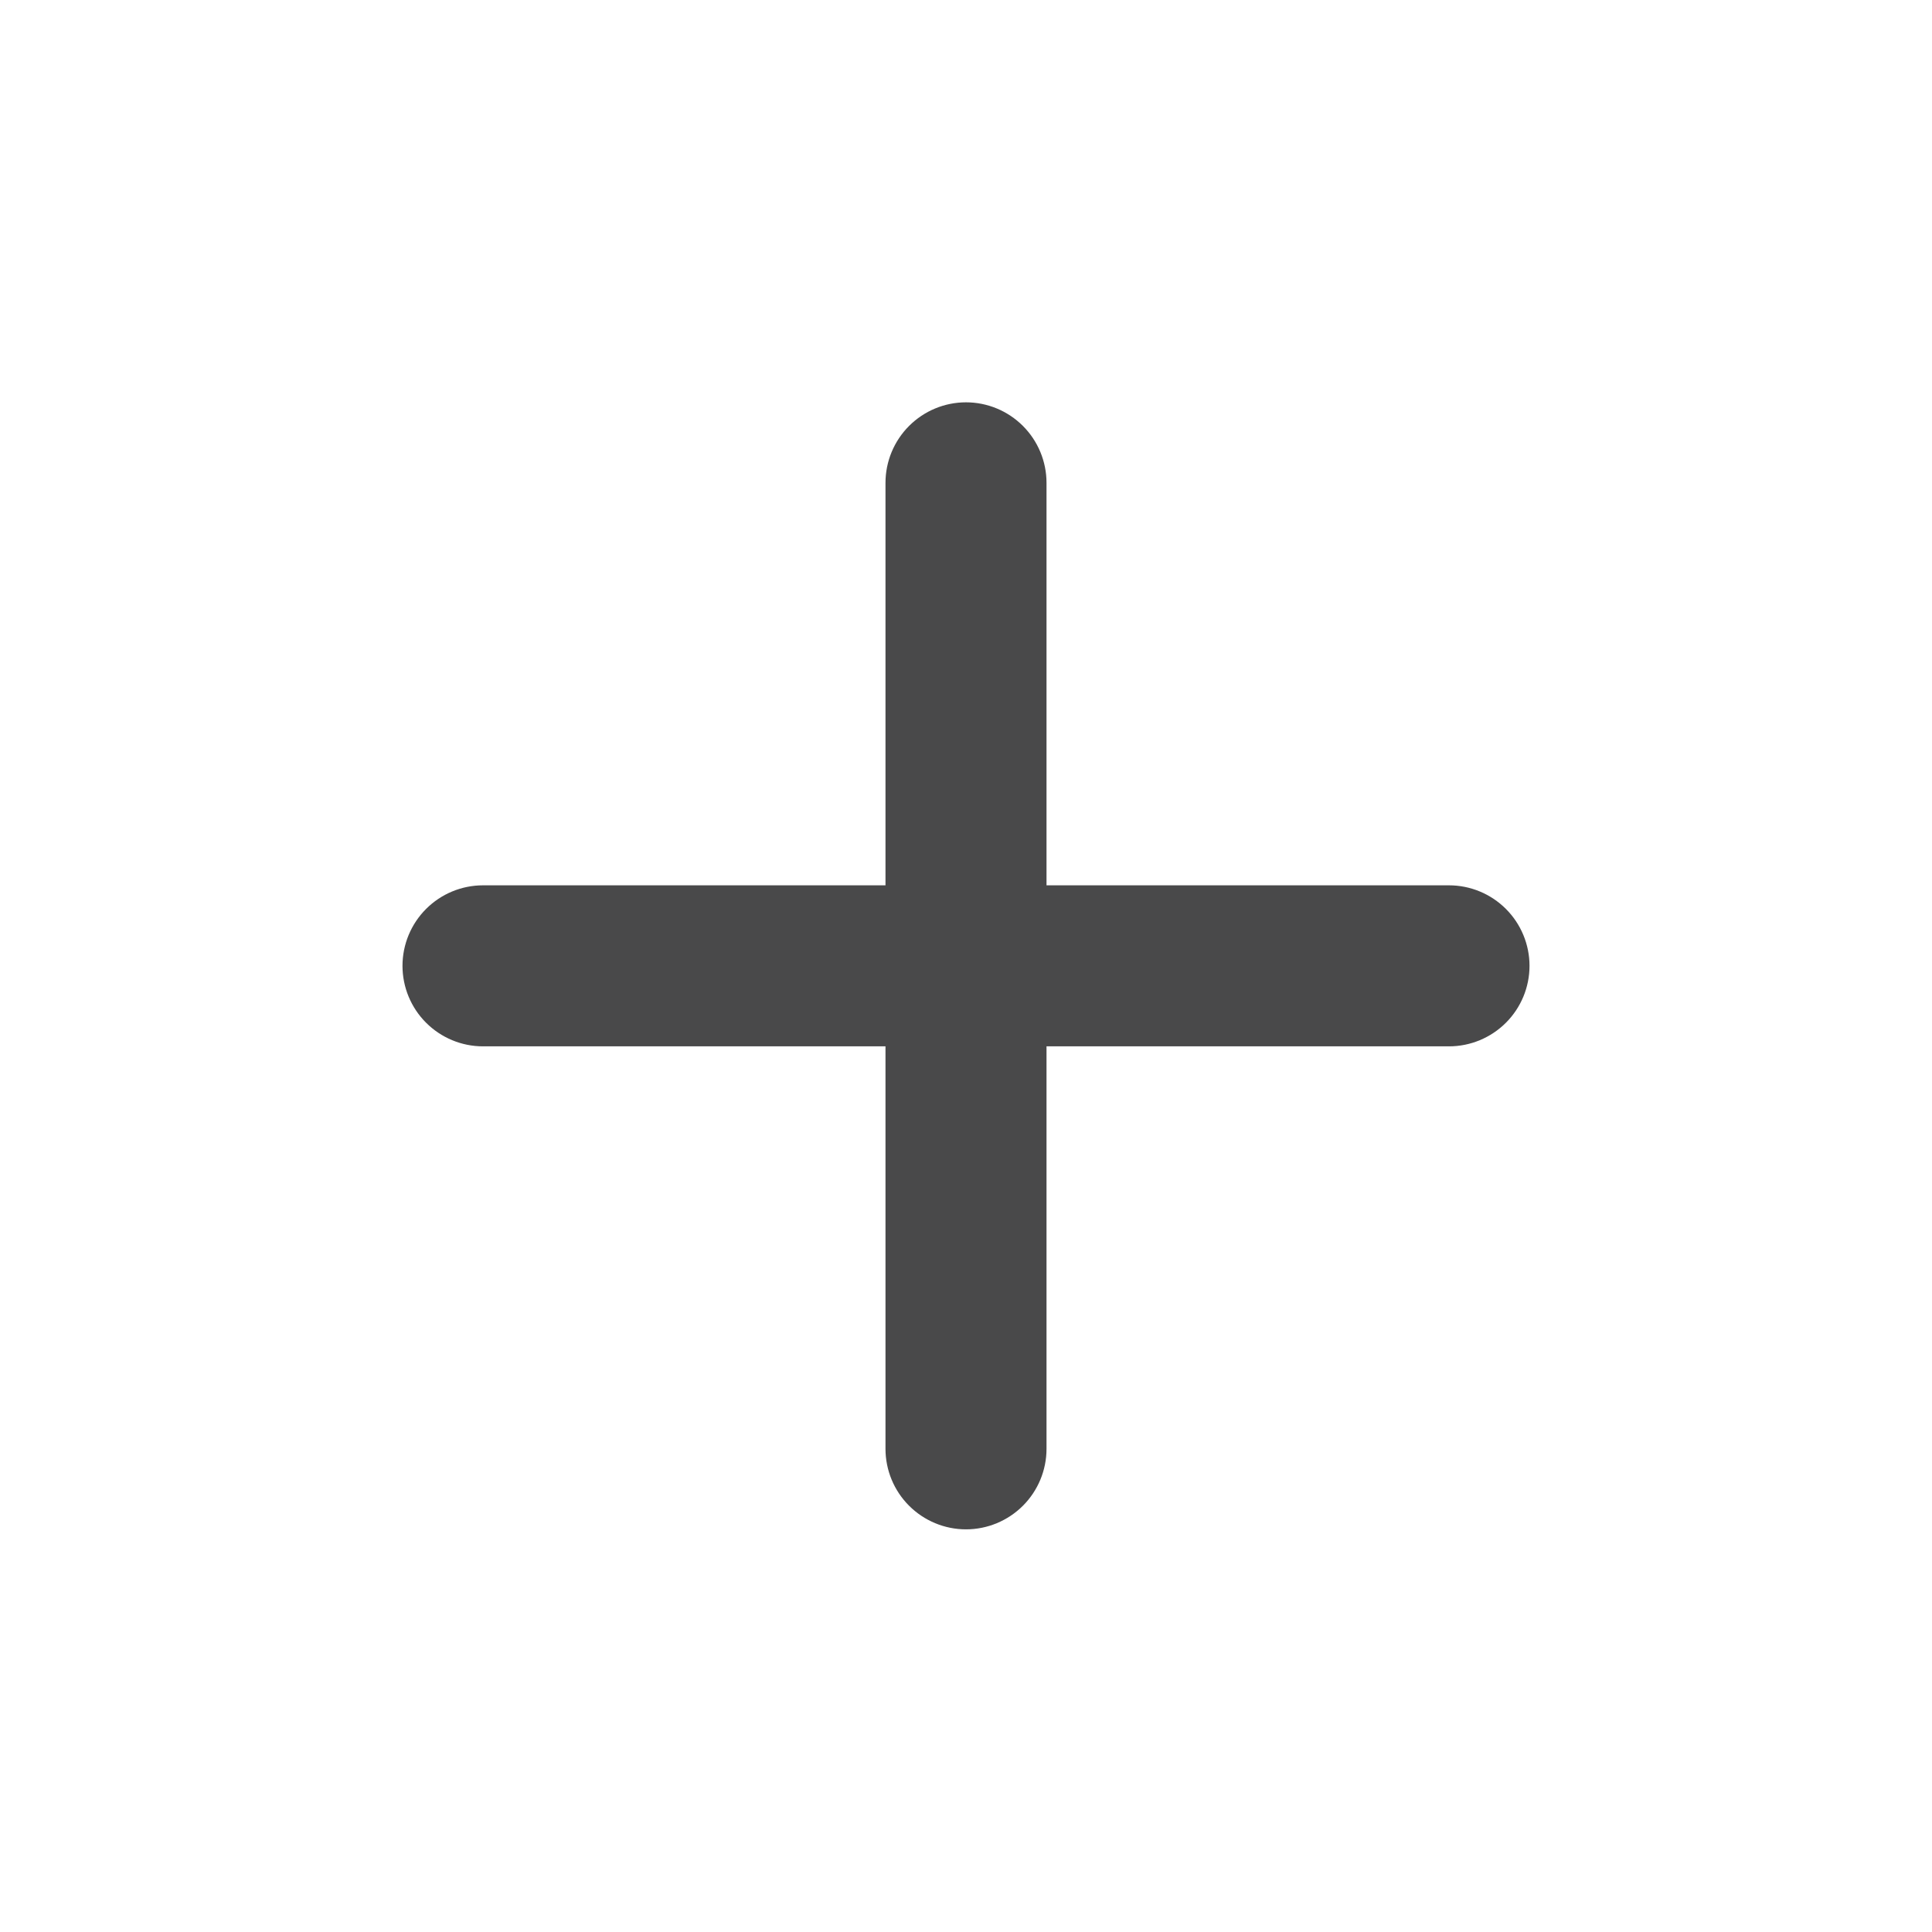 <svg width="70" height="70" viewBox="0 0 70 70" fill="none" xmlns="http://www.w3.org/2000/svg">
<path d="M52.5 37.911H37.917V52.494C37.917 53.268 37.609 54.01 37.062 54.556C36.515 55.103 35.773 55.411 35 55.411C34.226 55.411 33.485 55.103 32.938 54.556C32.391 54.01 32.083 53.268 32.083 52.494V37.911H17.5C16.726 37.911 15.985 37.603 15.438 37.056C14.891 36.51 14.583 35.768 14.583 34.994C14.583 34.221 14.891 33.479 15.438 32.932C15.985 32.385 16.726 32.077 17.5 32.077H32.083V17.494C32.083 16.721 32.391 15.979 32.938 15.432C33.485 14.885 34.226 14.577 35 14.577C35.773 14.577 36.515 14.885 37.062 15.432C37.609 15.979 37.917 16.721 37.917 17.494V32.077H52.5C53.273 32.077 54.015 32.385 54.562 32.932C55.109 33.479 55.417 34.221 55.417 34.994C55.417 35.768 55.109 36.51 54.562 37.056C54.015 37.603 53.273 37.911 52.5 37.911Z" fill="#49494A"/>
</svg>
